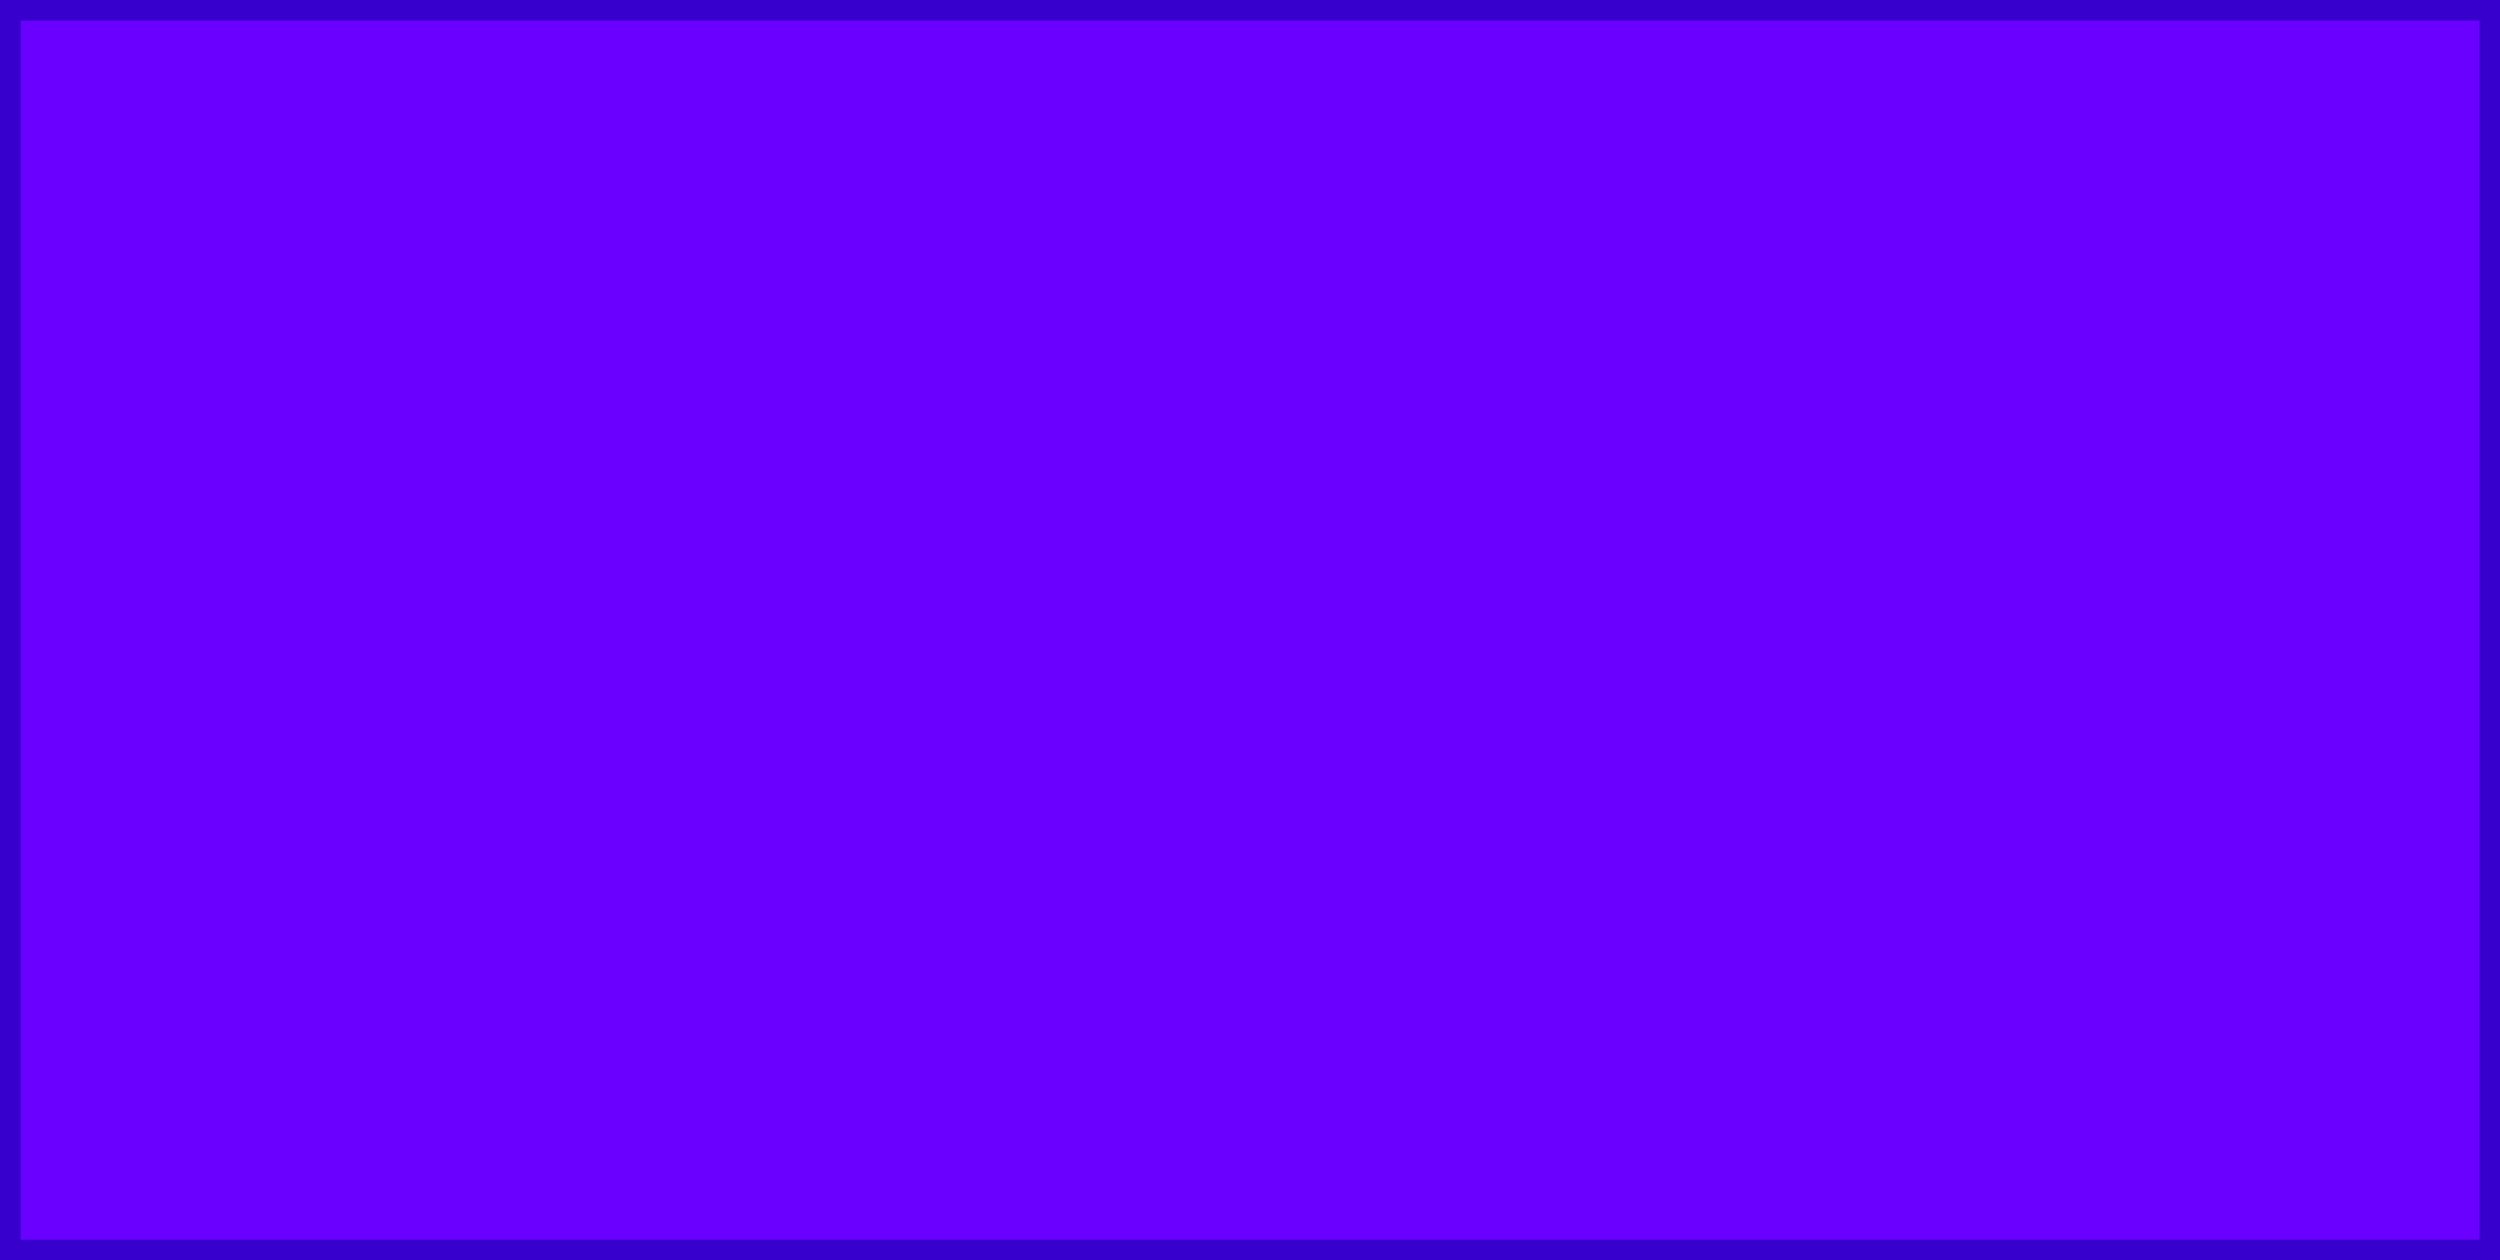 <?xml version="1.0" encoding="UTF-8"?>
<!-- Do not edit this file with editors other than draw.io -->
<!DOCTYPE svg PUBLIC "-//W3C//DTD SVG 1.1//EN" "http://www.w3.org/Graphics/SVG/1.1/DTD/svg11.dtd">
<svg xmlns="http://www.w3.org/2000/svg" style="background: #ffffff; background-color: light-dark(#ffffff, #121212); color-scheme: light dark;" xmlns:xlink="http://www.w3.org/1999/xlink" version="1.1" width="121px" height="61px" viewBox="-0.5 -0.5 121 61" content="&lt;mxfile host=&quot;Electron&quot; agent=&quot;Mozilla/5.0 (Windows NT 10.0; Win64; x64) AppleWebKit/537.36 (KHTML, like Gecko) draw.io/27.0.5 Chrome/134.0.7.205 Electron/35.3.0 Safari/537.36&quot; version=&quot;27.0.5&quot; scale=&quot;1&quot; border=&quot;0&quot;&gt;&#10;  &lt;diagram name=&quot;Page-1&quot; id=&quot;zJjI_h7TaeL9cpFX02AR&quot;&gt;&#10;    &lt;mxGraphModel dx=&quot;592&quot; dy=&quot;449&quot; grid=&quot;0&quot; gridSize=&quot;10&quot; guides=&quot;1&quot; tooltips=&quot;1&quot; connect=&quot;1&quot; arrows=&quot;1&quot; fold=&quot;1&quot; page=&quot;1&quot; pageScale=&quot;1&quot; pageWidth=&quot;827&quot; pageHeight=&quot;1169&quot; background=&quot;#ffffff&quot; math=&quot;0&quot; shadow=&quot;0&quot;&gt;&#10;      &lt;root&gt;&#10;        &lt;mxCell id=&quot;0&quot; /&gt;&#10;        &lt;mxCell id=&quot;1&quot; parent=&quot;0&quot; /&gt;&#10;        &lt;UserObject label=&quot;&quot; link=&quot;https://www.youtube.com/&quot; id=&quot;TliU6w25xjeDEcmRW4ou-1&quot;&gt;&#10;          &lt;mxCell style=&quot;rounded=0;whiteSpace=wrap;html=1;fillColor=#6a00ff;fontColor=#ffffff;strokeColor=#3700CC;&quot; vertex=&quot;1&quot; parent=&quot;1&quot;&gt;&#10;            &lt;mxGeometry x=&quot;200&quot; y=&quot;100&quot; width=&quot;120&quot; height=&quot;60&quot; as=&quot;geometry&quot; /&gt;&#10;          &lt;/mxCell&gt;&#10;        &lt;/UserObject&gt;&#10;      &lt;/root&gt;&#10;    &lt;/mxGraphModel&gt;&#10;  &lt;/diagram&gt;&#10;&lt;/mxfile&gt;&#10;"><rect x="-0.5" y="-0.5" width="121" height="61" fill="#808080" stroke="none"/><defs/><rect fill="#ffffff" width="100%" height="100%" x="0" y="0" style="fill: light-dark(rgb(255, 255, 255), rgb(18, 18, 18));"/><g><g data-cell-id="0"><g data-cell-id="1"><g data-cell-id="TliU6w25xjeDEcmRW4ou-1"><a xlink:href="https://www.youtube.com/"><g><rect x="0" y="0" width="120" height="60" fill="#6a00ff" stroke="#3700cc" pointer-events="all" style="fill: rgb(106, 0, 255); stroke: rgb(55, 0, 204);"/></g></a></g></g></g></g></svg>